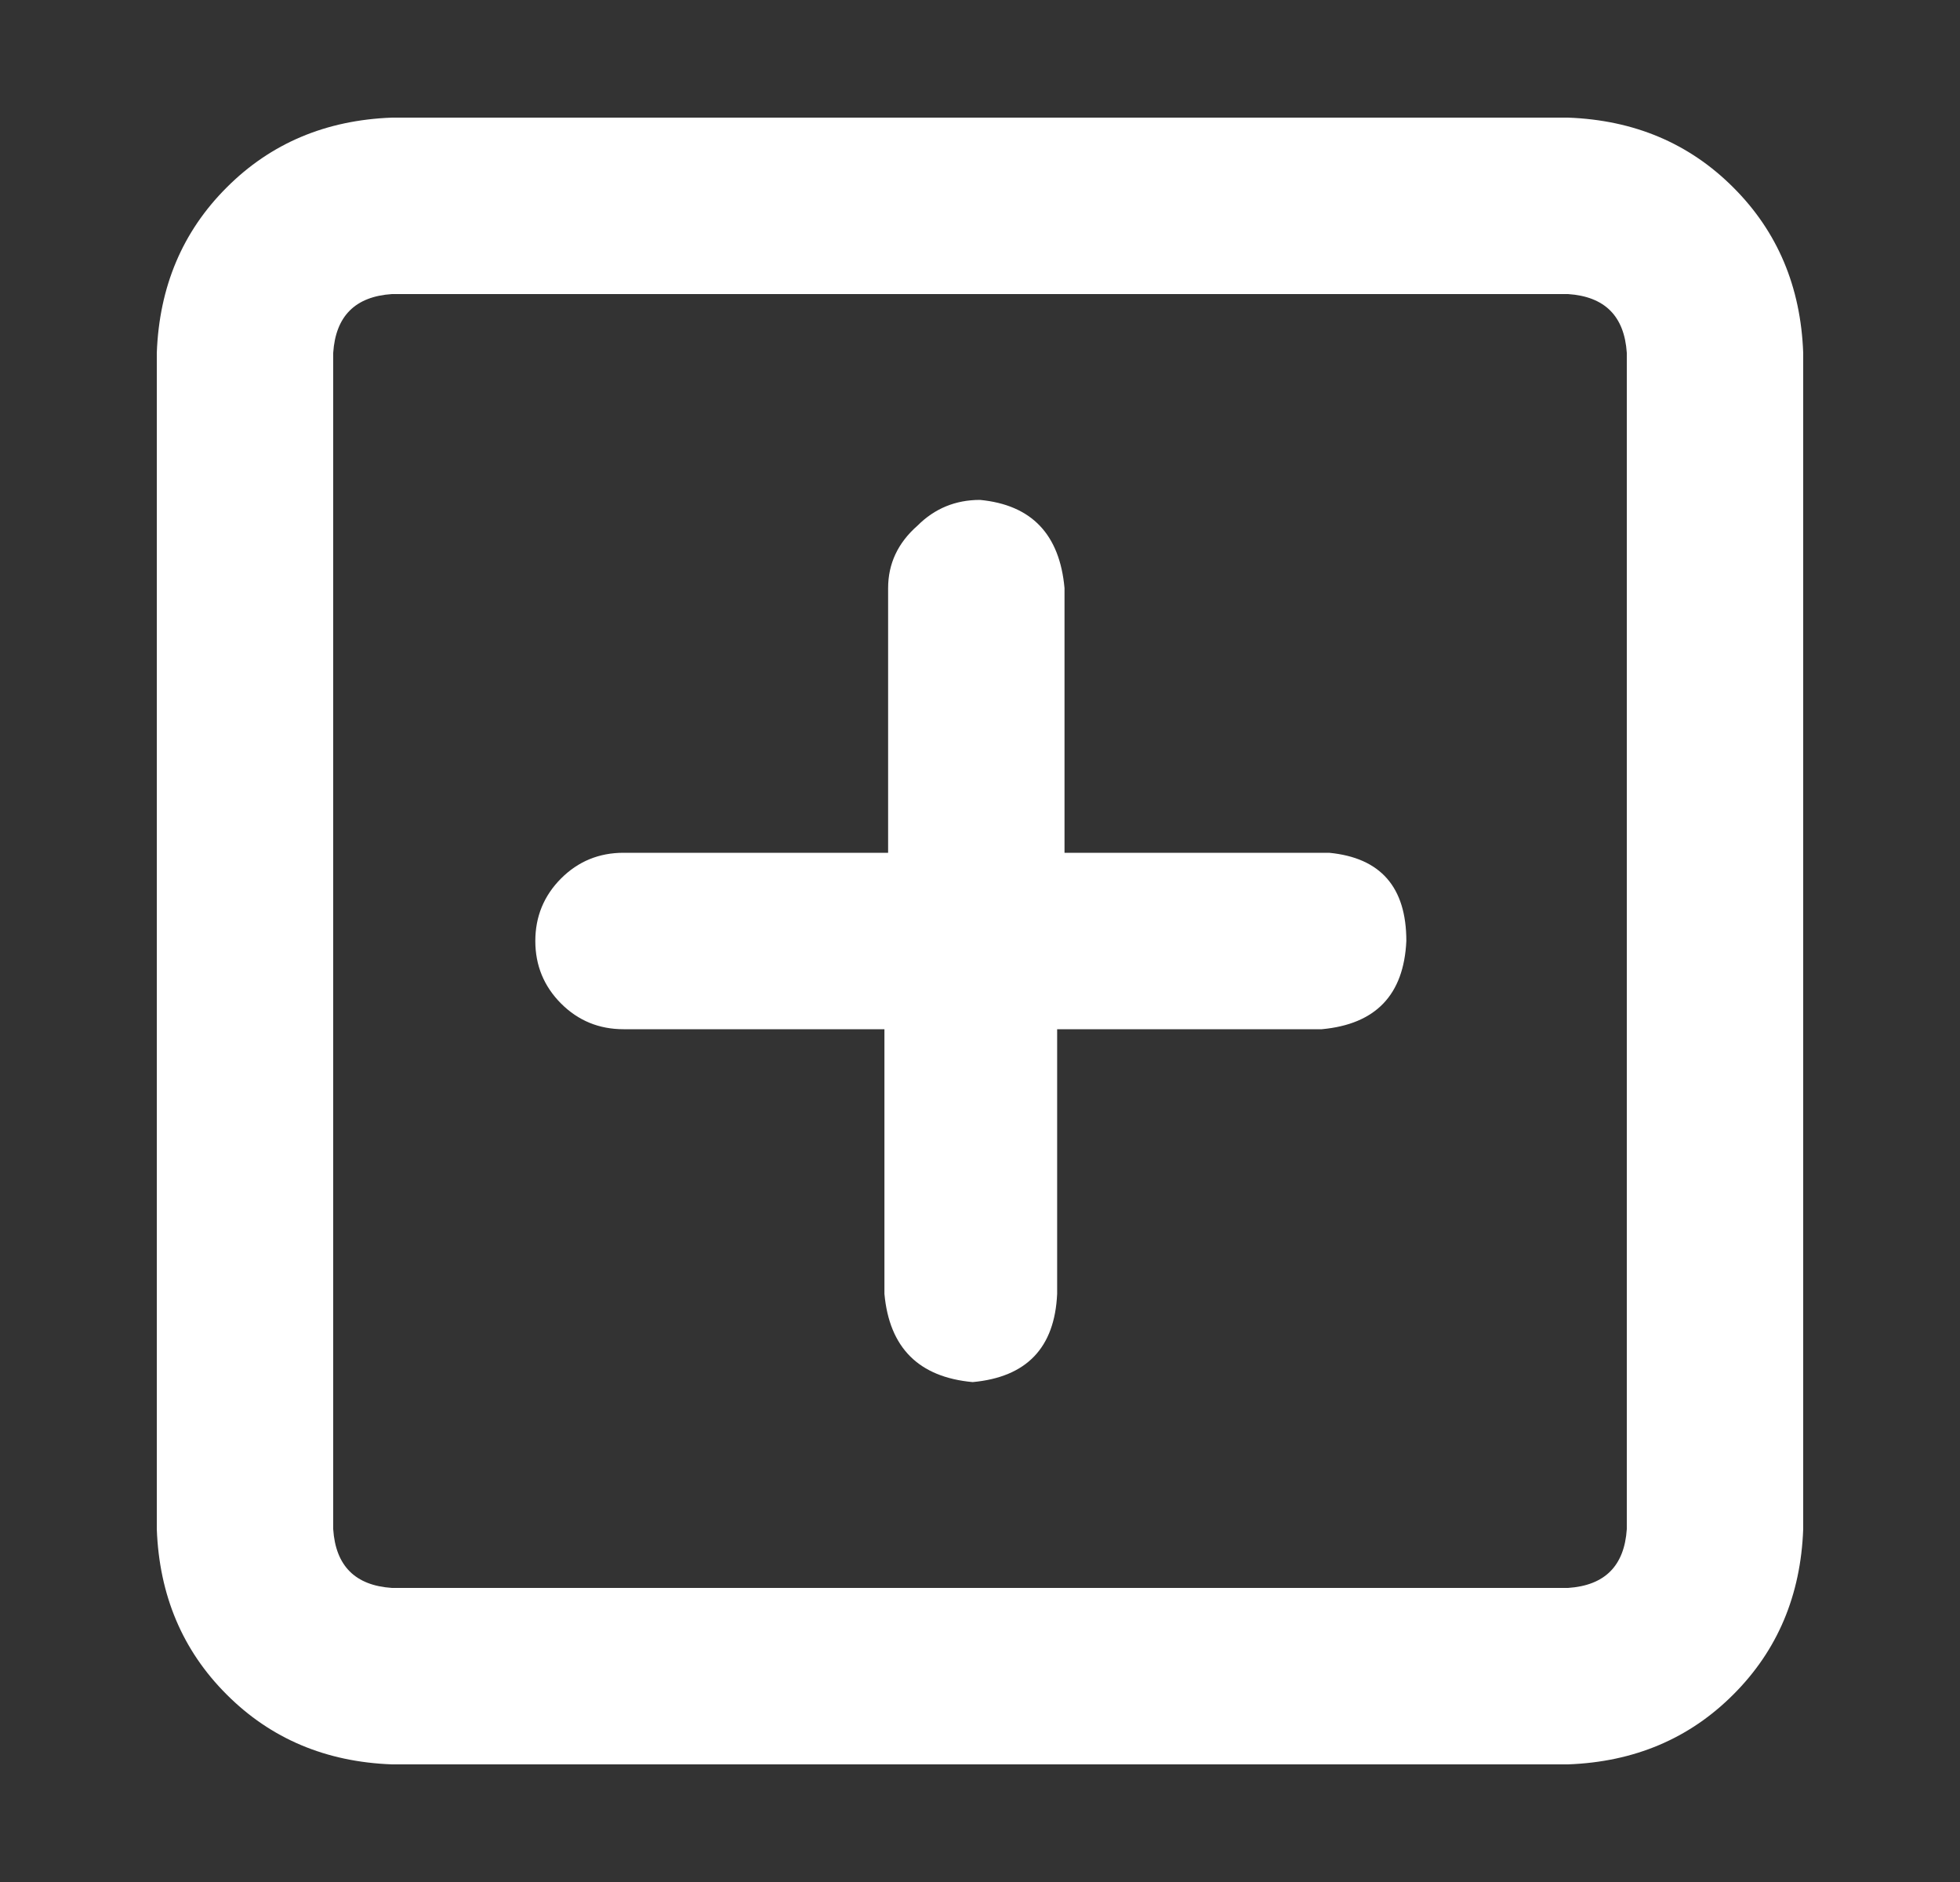 <svg width="25" height="24" viewBox="0 0 25 24" fill="none" xmlns="http://www.w3.org/2000/svg">
<rect x="0" y="0" width="25" height="24" fill="#333333" stroke="none"/>
<path d="M16.953 10.875C17.609 10.938 17.938 11.312 17.938 12C17.906 12.688 17.547 13.062 16.859 13.125H13.484V16.5C13.453 17.188 13.094 17.562 12.406 17.625C11.719 17.562 11.344 17.188 11.281 16.5V13.125H7.953C7.641 13.125 7.375 13.016 7.156 12.797C6.938 12.578 6.828 12.312 6.828 12C6.828 11.688 6.938 11.422 7.156 11.203C7.375 10.984 7.641 10.875 7.953 10.875H11.328V7.5C11.328 7.188 11.453 6.922 11.703 6.703C11.922 6.484 12.188 6.375 12.5 6.375C13.156 6.438 13.516 6.812 13.578 7.5V10.875H16.953ZM20 1.5C20.844 1.531 21.547 1.828 22.109 2.391C22.672 2.953 22.969 3.656 23 4.5V19.5C22.969 20.344 22.672 21.047 22.109 21.609C21.547 22.172 20.844 22.469 20 22.5H5C4.156 22.469 3.453 22.172 2.891 21.609C2.328 21.047 2.031 20.344 2 19.5V4.5C2.031 3.656 2.328 2.953 2.891 2.391C3.453 1.828 4.156 1.531 5 1.5H20ZM20.75 19.5V4.5C20.719 4.031 20.469 3.781 20 3.75H5C4.531 3.781 4.281 4.031 4.25 4.5V19.5C4.281 19.969 4.531 20.219 5 20.25H20C20.469 20.219 20.719 19.969 20.75 19.5Z" fill="white"/>
</svg>
